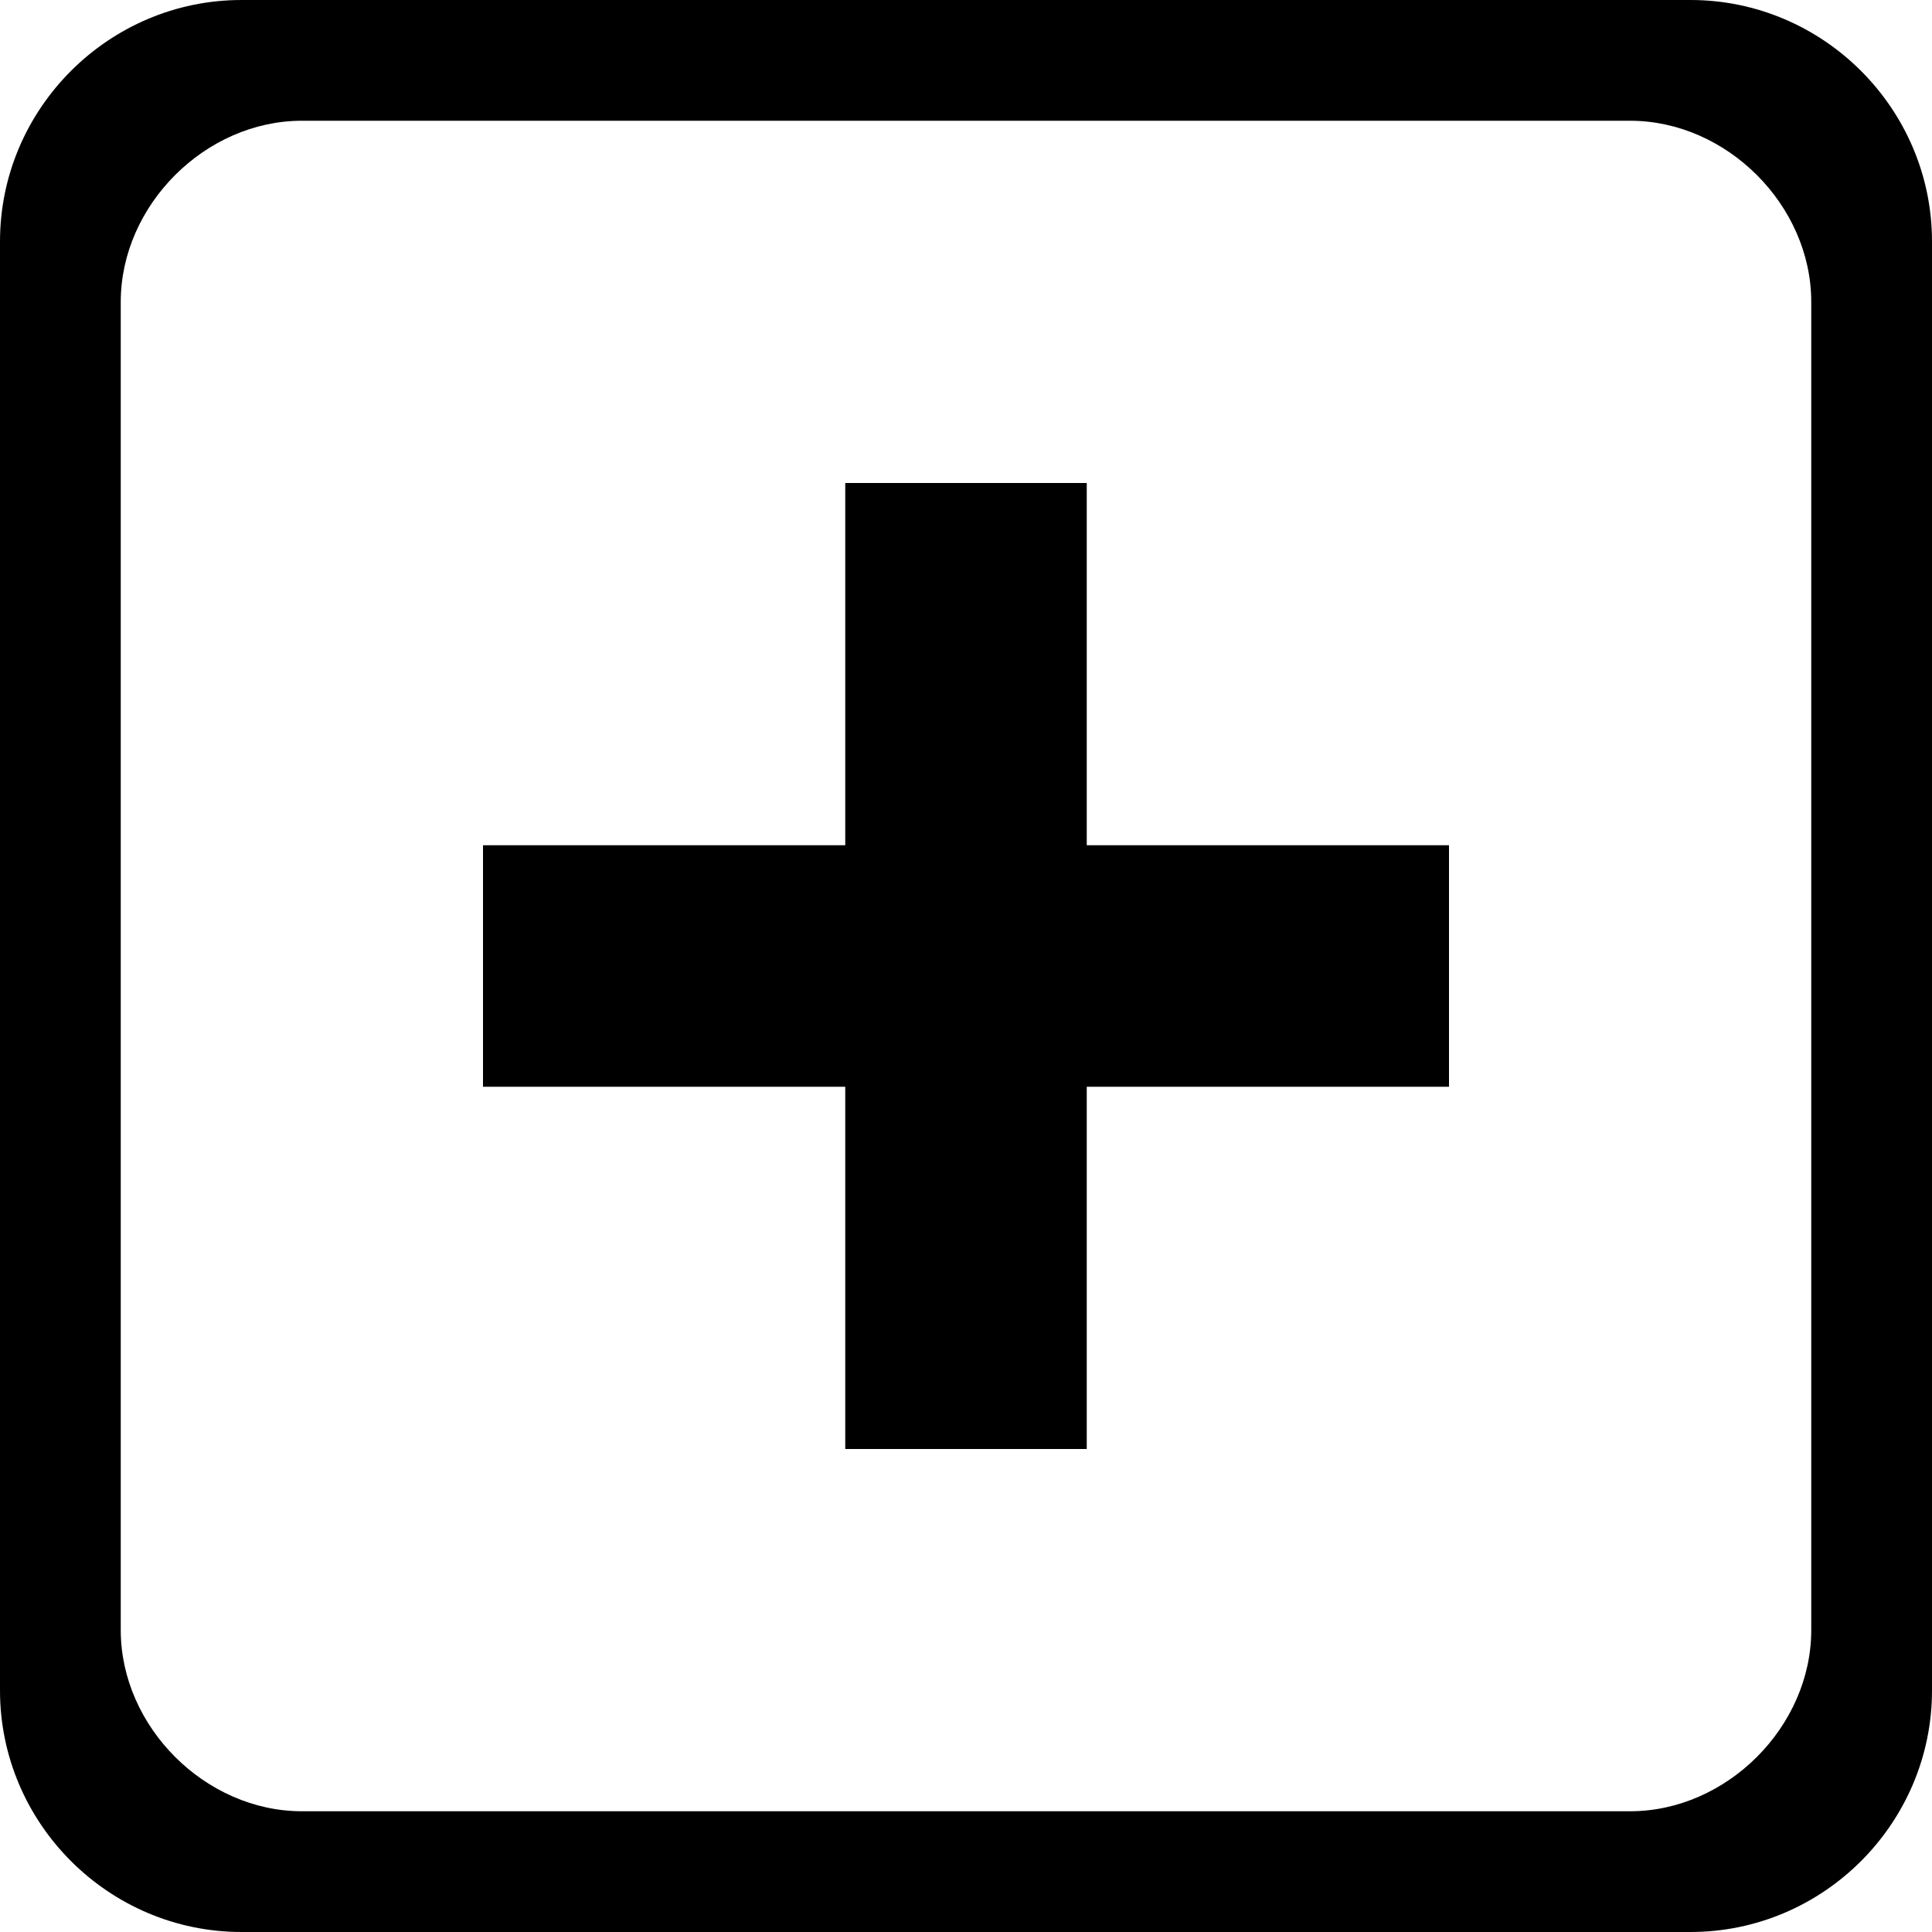 <?xml version="1.0" encoding="utf-8"?>
<!-- Generator: Adobe Illustrator 21.1.0, SVG Export Plug-In . SVG Version: 6.00 Build 0)  -->
<svg version="1.1" id="Shape_196_copy_10_1_" xmlns="http://www.w3.org/2000/svg" xmlns:xlink="http://www.w3.org/1999/xlink"
	 x="0px" y="0px" viewBox="0 0 16 16" style="enable-background:new 0 0 16 16;" xml:space="preserve">
<style type="text/css">
	.st0{fill-rule:evenodd;clip-rule:evenodd;}
</style>
<g id="Shape_196_copy_10">
	<g>
		<path class="st0" d="M14,0H2C0.9,0,0,0.9,0,2v12c0,1.1,0.9,2,2,2h12c1.1,0,2-0.9,2-2V2C16,0.9,15.1,0,14,0z M15,13.5
			c0,0.8-0.7,1.5-1.5,1.5h-11C1.7,15,1,14.3,1,13.5v-11C1,1.7,1.7,1,2.5,1h11C14.3,1,15,1.7,15,2.5V13.5z M9,4H7v3H4v2h3v3h2V9h3V7
			H9V4z"/>
	</g>
</g>
</svg>
